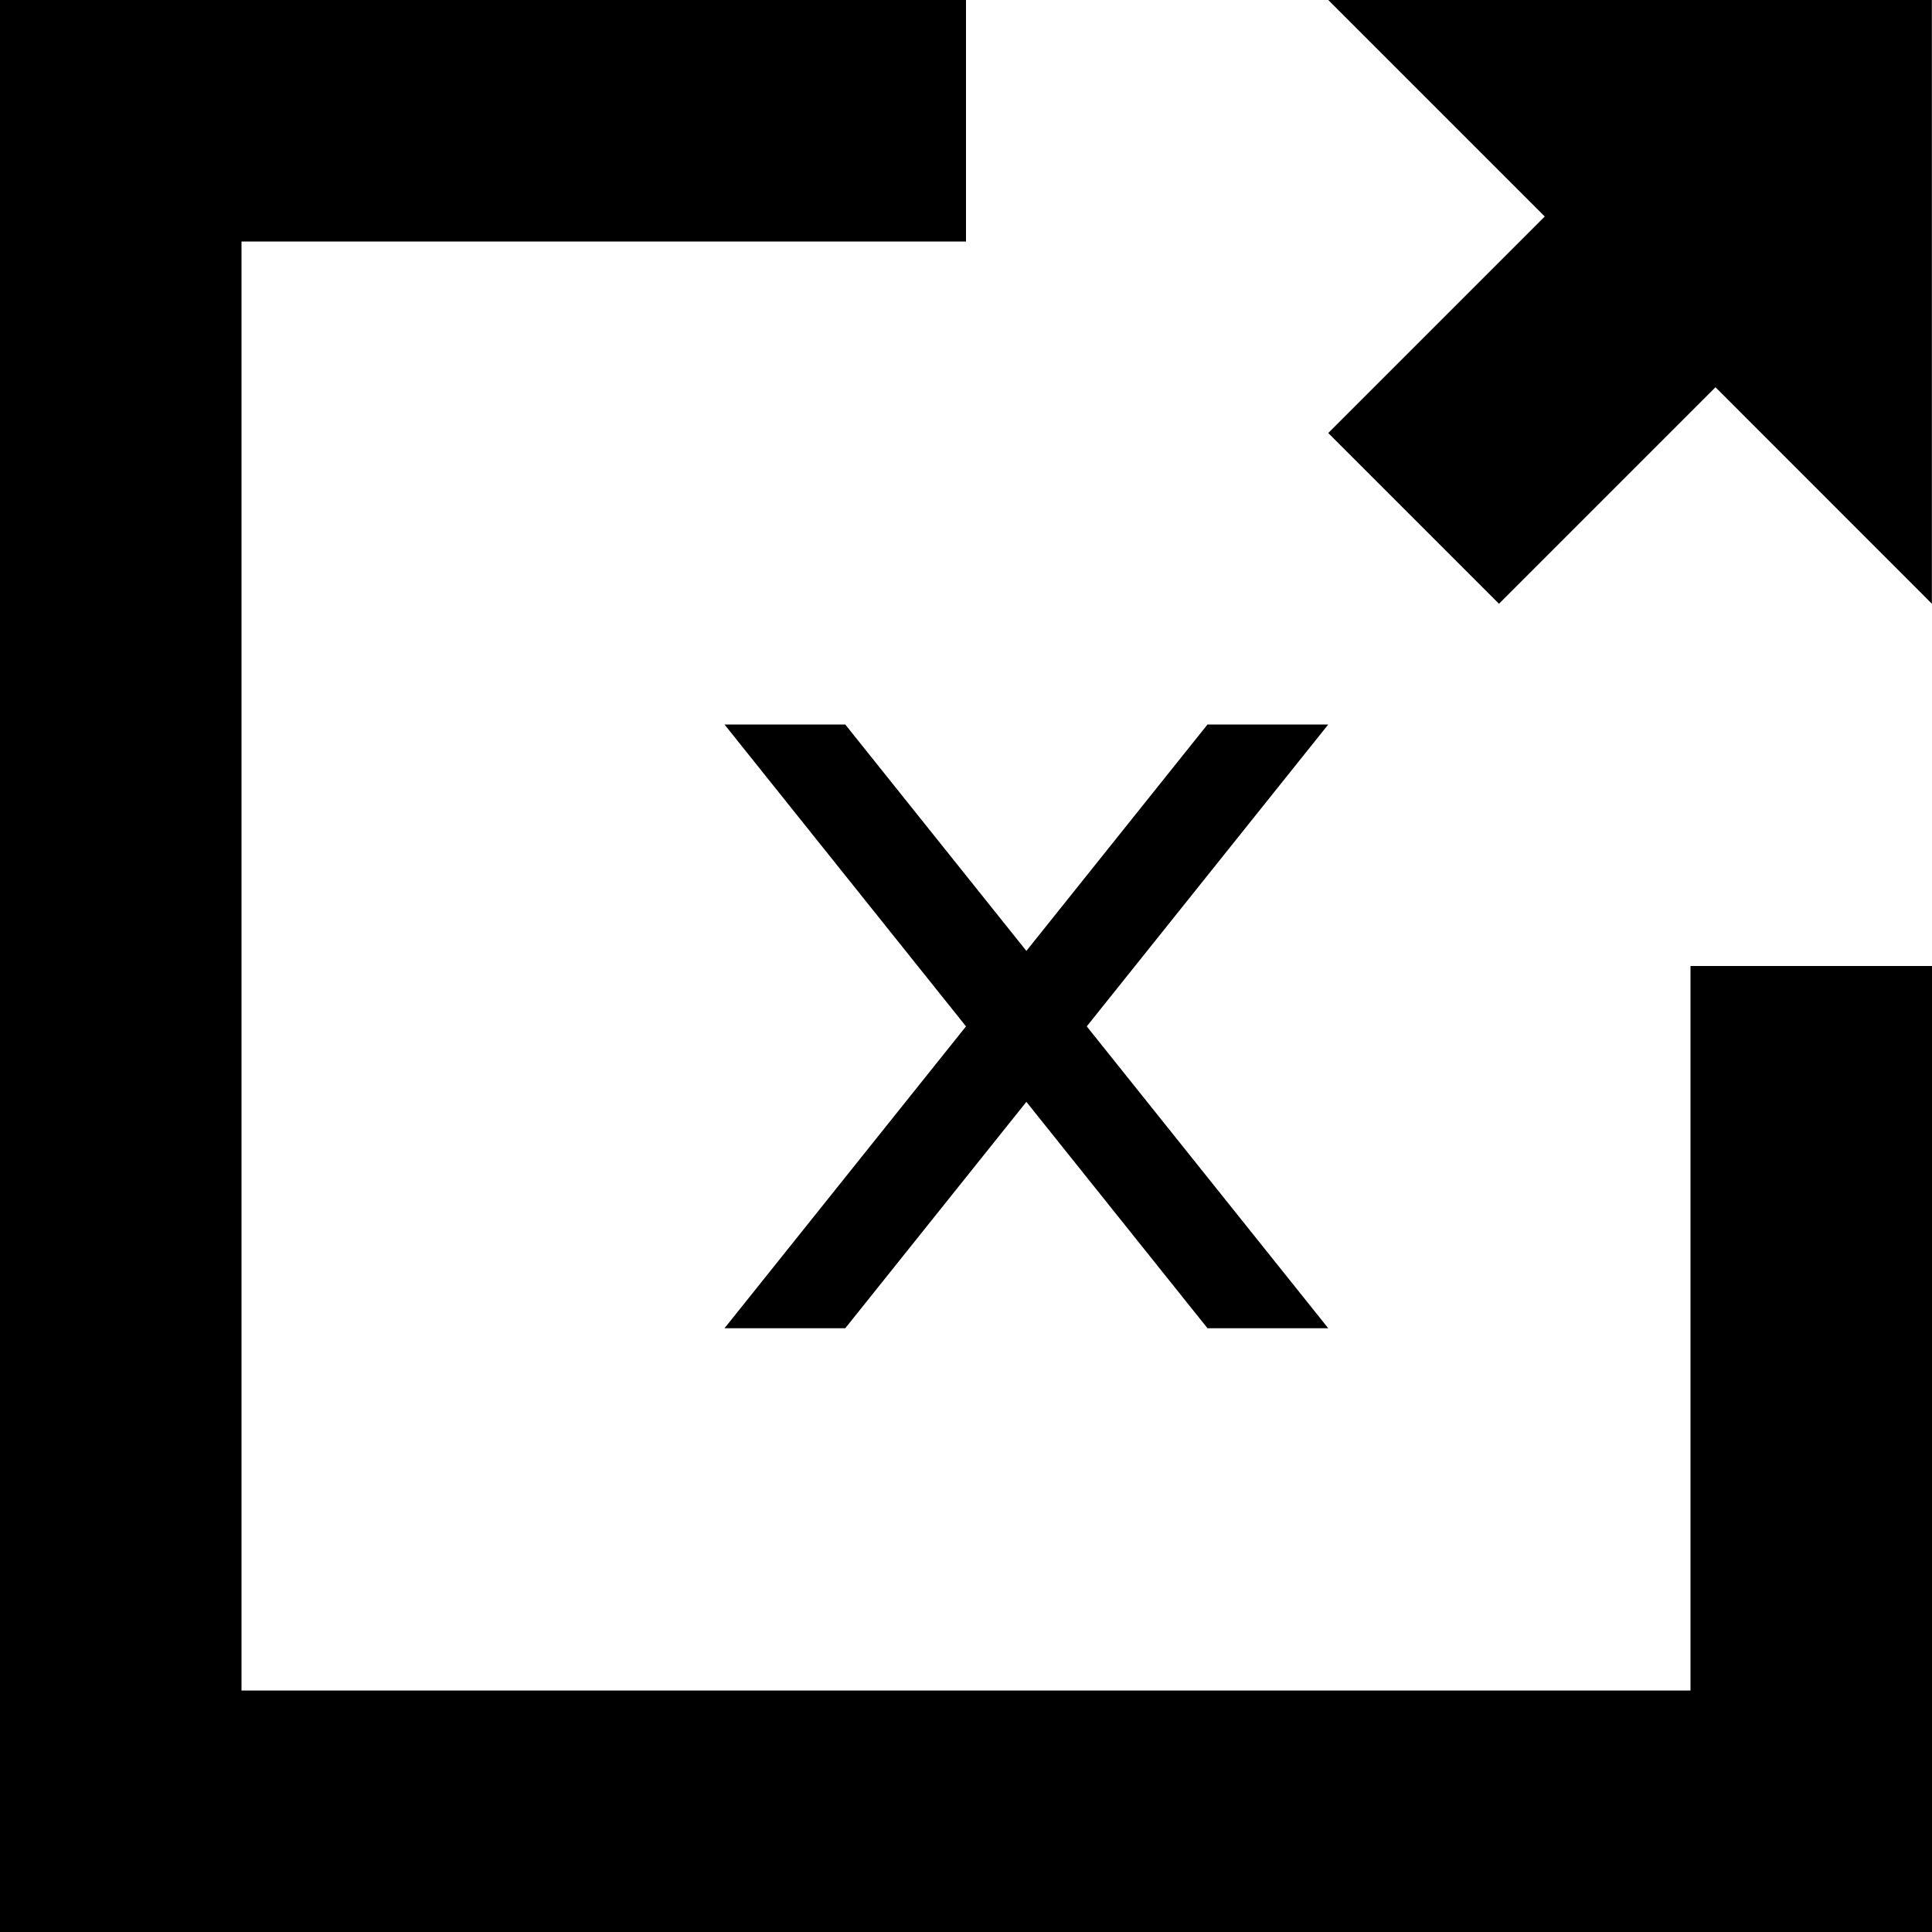 <!-- Generated by IcoMoon.io -->
<svg version="1.1" xmlns="http://www.w3.org/2000/svg" width="32" height="32" viewBox="0 0 32 32">
<path d="M24.828 10l3.586-3.586 3.584 3.586v-10h-9.998l3.586 3.586-3.586 3.586zM14 12h-2l4 5-4 5h2l3-3.75 3 3.75h2l-4-5 4-5h-2l-3 3.75zM28 16v12h-24v-24h12v-4h-16v32h32v-16z"></path>
</svg>
